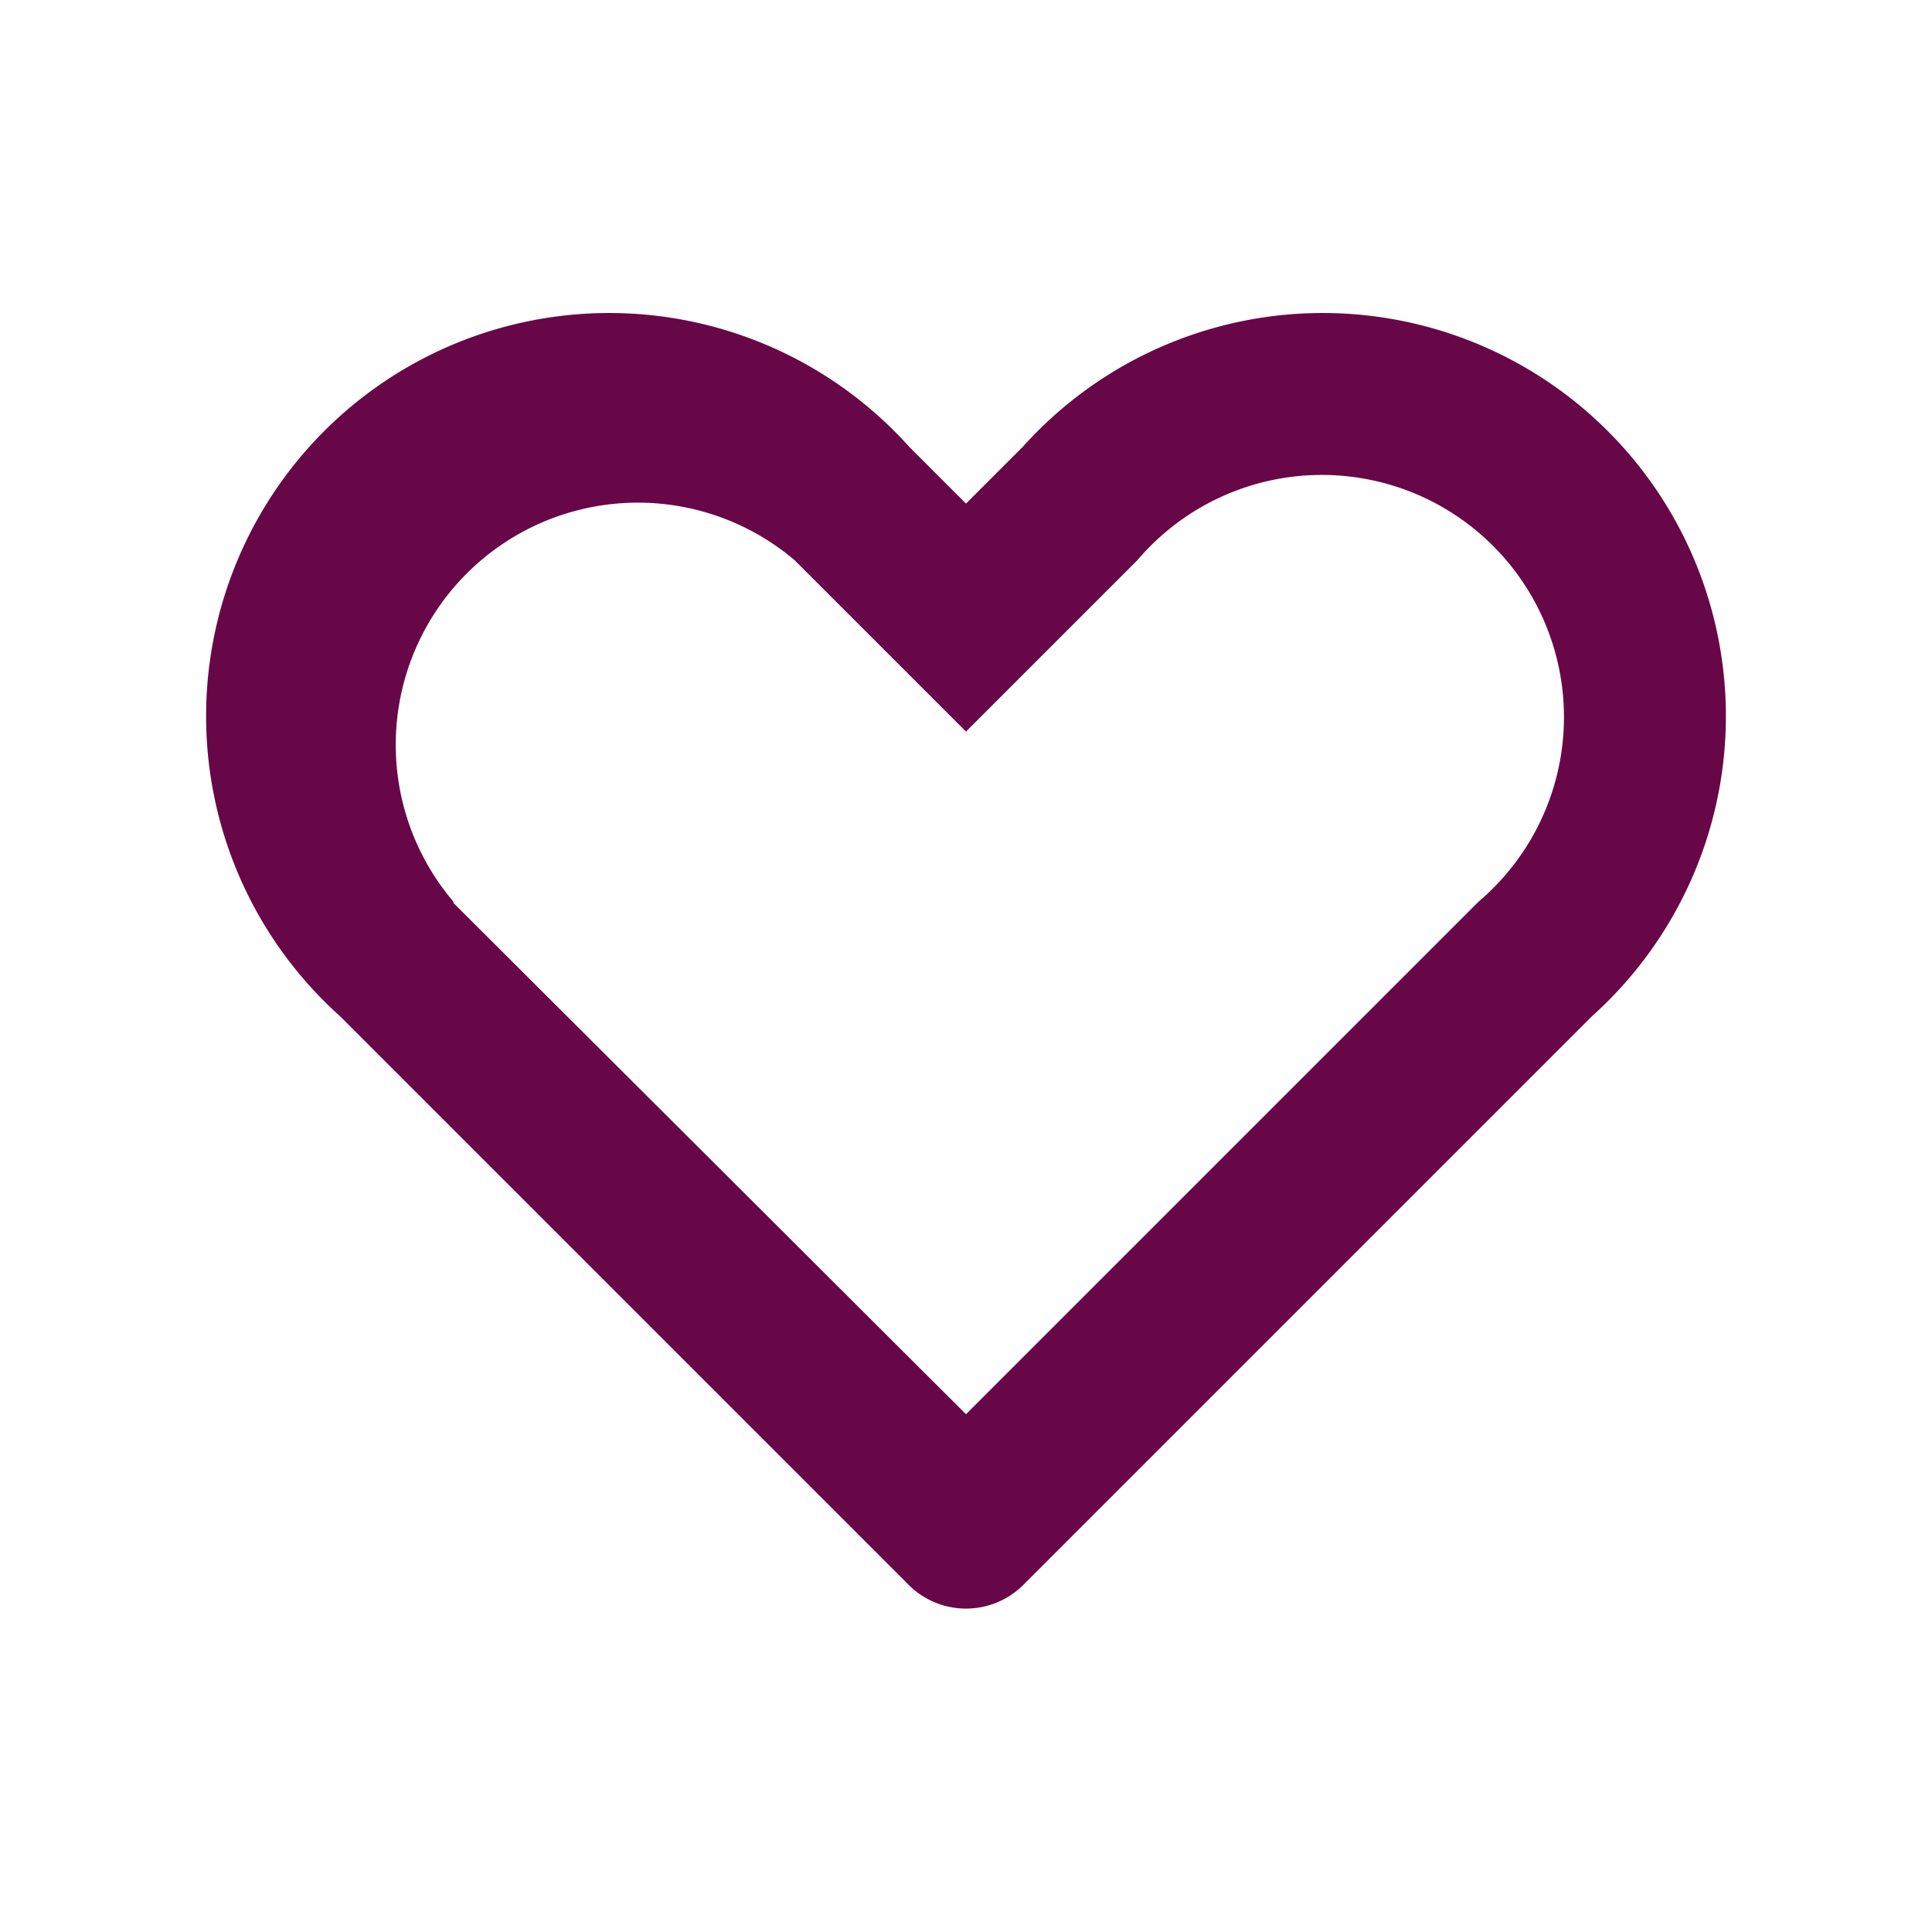 <svg fill="#680747" width="60px" height="60px" viewBox="-0.125 -0.25 1.5 1.5" xmlns="http://www.w3.org/2000/svg" preserveAspectRatio="xMinYMin" class="jam jam-heart"><path d="M0.227 0.451 0.625 0.848l0.398 -0.398a0.188 0.188 0 1 0 -0.265 -0.265L0.625 0.318l-0.133 -0.133a0.188 0.188 0 0 0 -0.265 0.265M0.581 0.097l0.044 0.044 0.044 -0.044a0.313 0.313 0 1 1 0.442 0.442l-0.442 0.442a0.063 0.063 0 0 1 -0.088 0l-0.442 -0.442a0.313 0.313 0 1 1 0.442 -0.442z"/></svg>